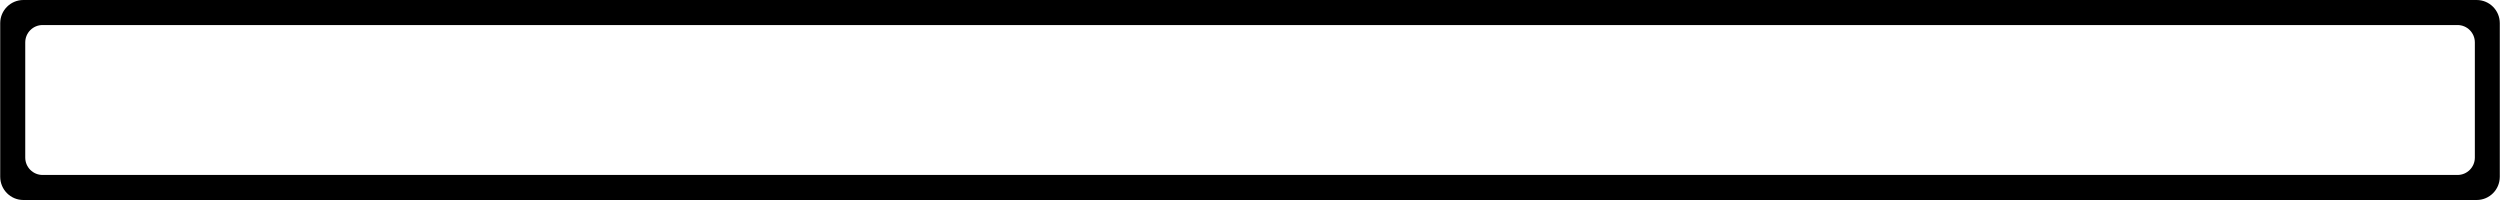 <?xml version="1.0" encoding="UTF-8" standalone="no"?>
<!-- Created with Inkscape (http://www.inkscape.org/) -->

<svg
   width="100"
   height="8"
   viewBox="0 0 26.458 2.117"
   version="1.1"
   id="svg5"
   inkscape:version="1.2 (dc2aedaf03, 2022-05-15)"
   sodipodi:docname="outline.svg"
   xmlns:inkscape="http://www.inkscape.org/namespaces/inkscape"
   xmlns:sodipodi="http://sodipodi.sourceforge.net/DTD/sodipodi-0.dtd"
   xmlns="http://www.w3.org/2000/svg"
   xmlns:svg="http://www.w3.org/2000/svg">
  <sodipodi:namedview
     id="namedview7"
     pagecolor="#ffffff"
     bordercolor="#000000"
     borderopacity="0.25"
     inkscape:showpageshadow="2"
     inkscape:pageopacity="0.0"
     inkscape:pagecheckerboard="0"
     inkscape:deskcolor="#d1d1d1"
     inkscape:document-units="px"
     showgrid="false"
     inkscape:zoom="11.313708"
     inkscape:cx="51.928154"
     inkscape:cy="2.784233"
     inkscape:window-width="2400"
     inkscape:window-height="1321"
     inkscape:window-x="-9"
     inkscape:window-y="-9"
     inkscape:window-maximized="1"
     inkscape:current-layer="layer1" />
  <defs
     id="defs2" />
  <g
     inkscape:label="Layer 1"
     inkscape:groupmode="layer"
     id="layer1">
    <path
       id="rect3649-6-4"
       style="fill:#000000;stroke-width:0.852;stroke-linecap:round;stroke-linejoin:round"
       d="M 0.245 0 C 0.11 -1.9583081e-17 0 0.11 0 0.245 L 0 1.871 C -1.9583081e-17 2.007 0.11 2.117 0.245 2.117 L 26.213 2.117 C 26.349 2.117 26.458 2.007 26.458 1.871 L 26.458 0.245 C 26.458 0.11 26.349 0 26.213 0 L 0.245 0 z M 0.449 0.265 L 26.01 0.265 C 26.112 0.265 26.194 0.347 26.194 0.449 L 26.194 1.668 C 26.194 1.77 26.112 1.852 26.01 1.852 L 0.449 1.852 C 0.347 1.852 0.265 1.77 0.265 1.668 L 0.265 0.449 C 0.265 0.347 0.347 0.265 0.449 0.265 z " />
  </g>
</svg>

